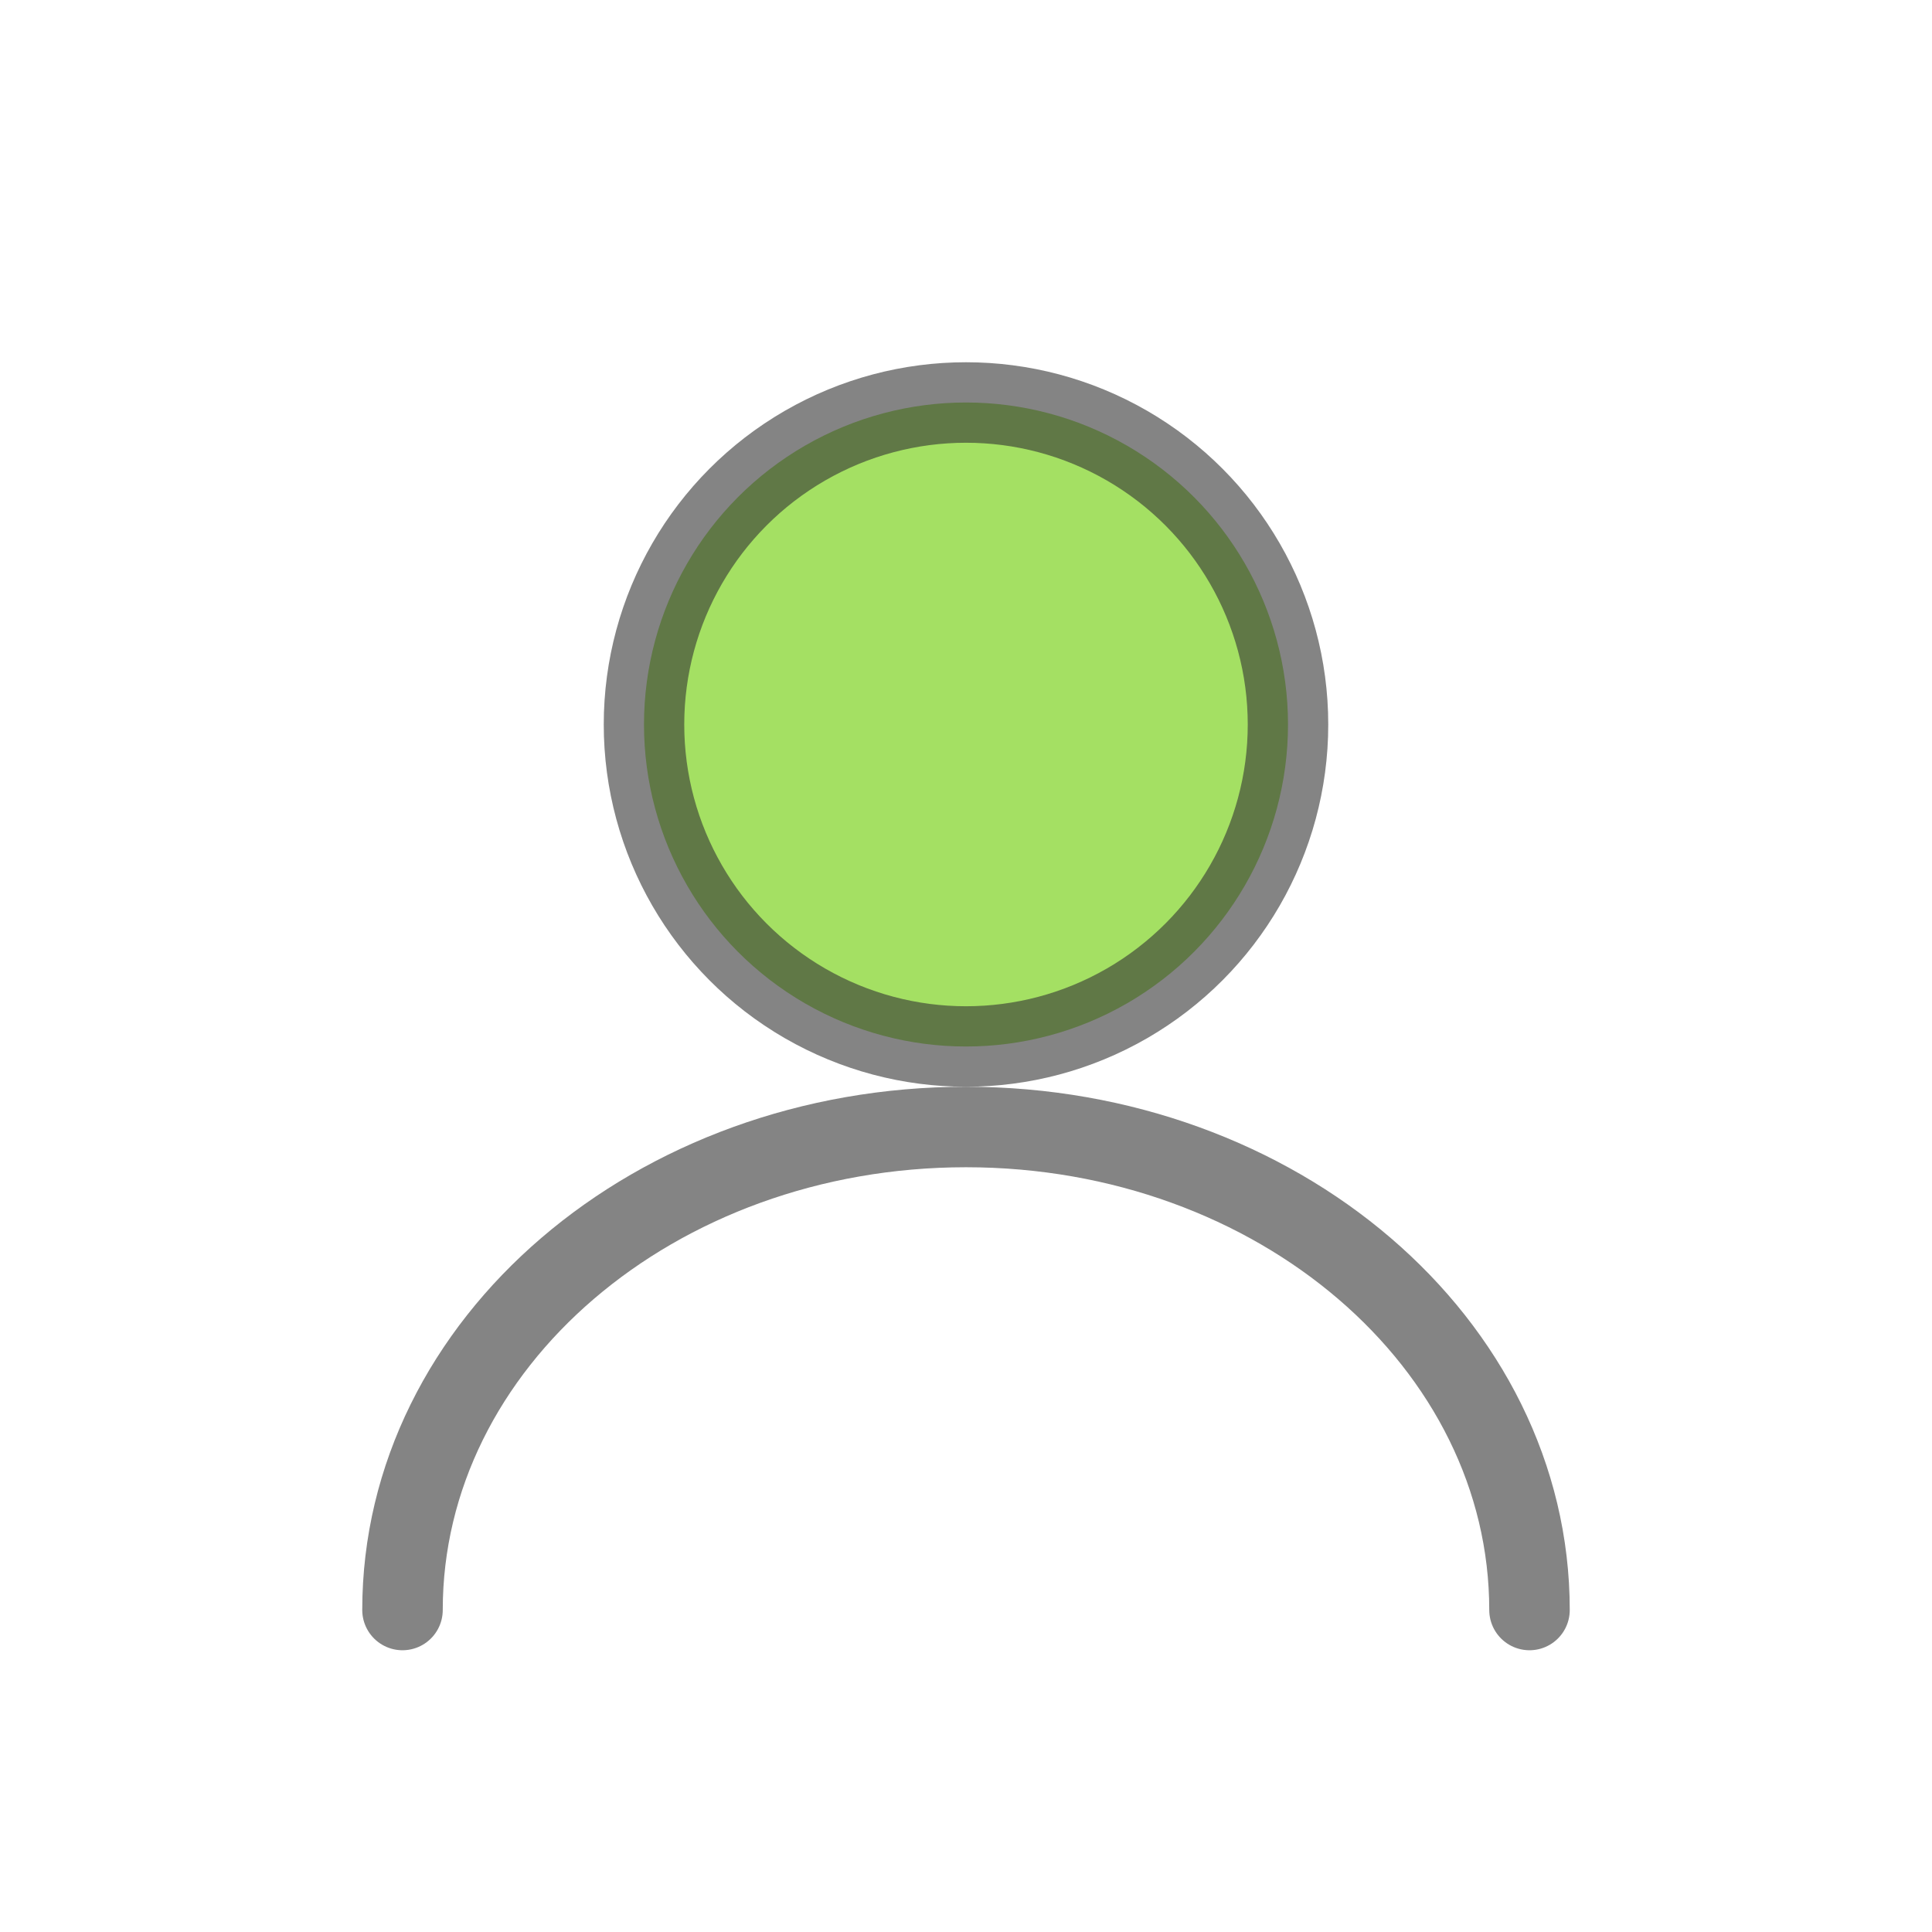 <svg width="48" height="48" viewBox="0 0 48 48" fill="none" xmlns="http://www.w3.org/2000/svg">
  <circle cx="24" cy="18" r="8" fill="#7ED321" fill-opacity="0.7" stroke="#333333" stroke-opacity="0.6" stroke-width="2"/>
  <path d="M10 40C10 33.373 16.268 28 24 28C31.732 28 38 33.373 38 40" stroke="#333333" stroke-opacity="0.6" stroke-width="2" stroke-linecap="round"/>
</svg>
